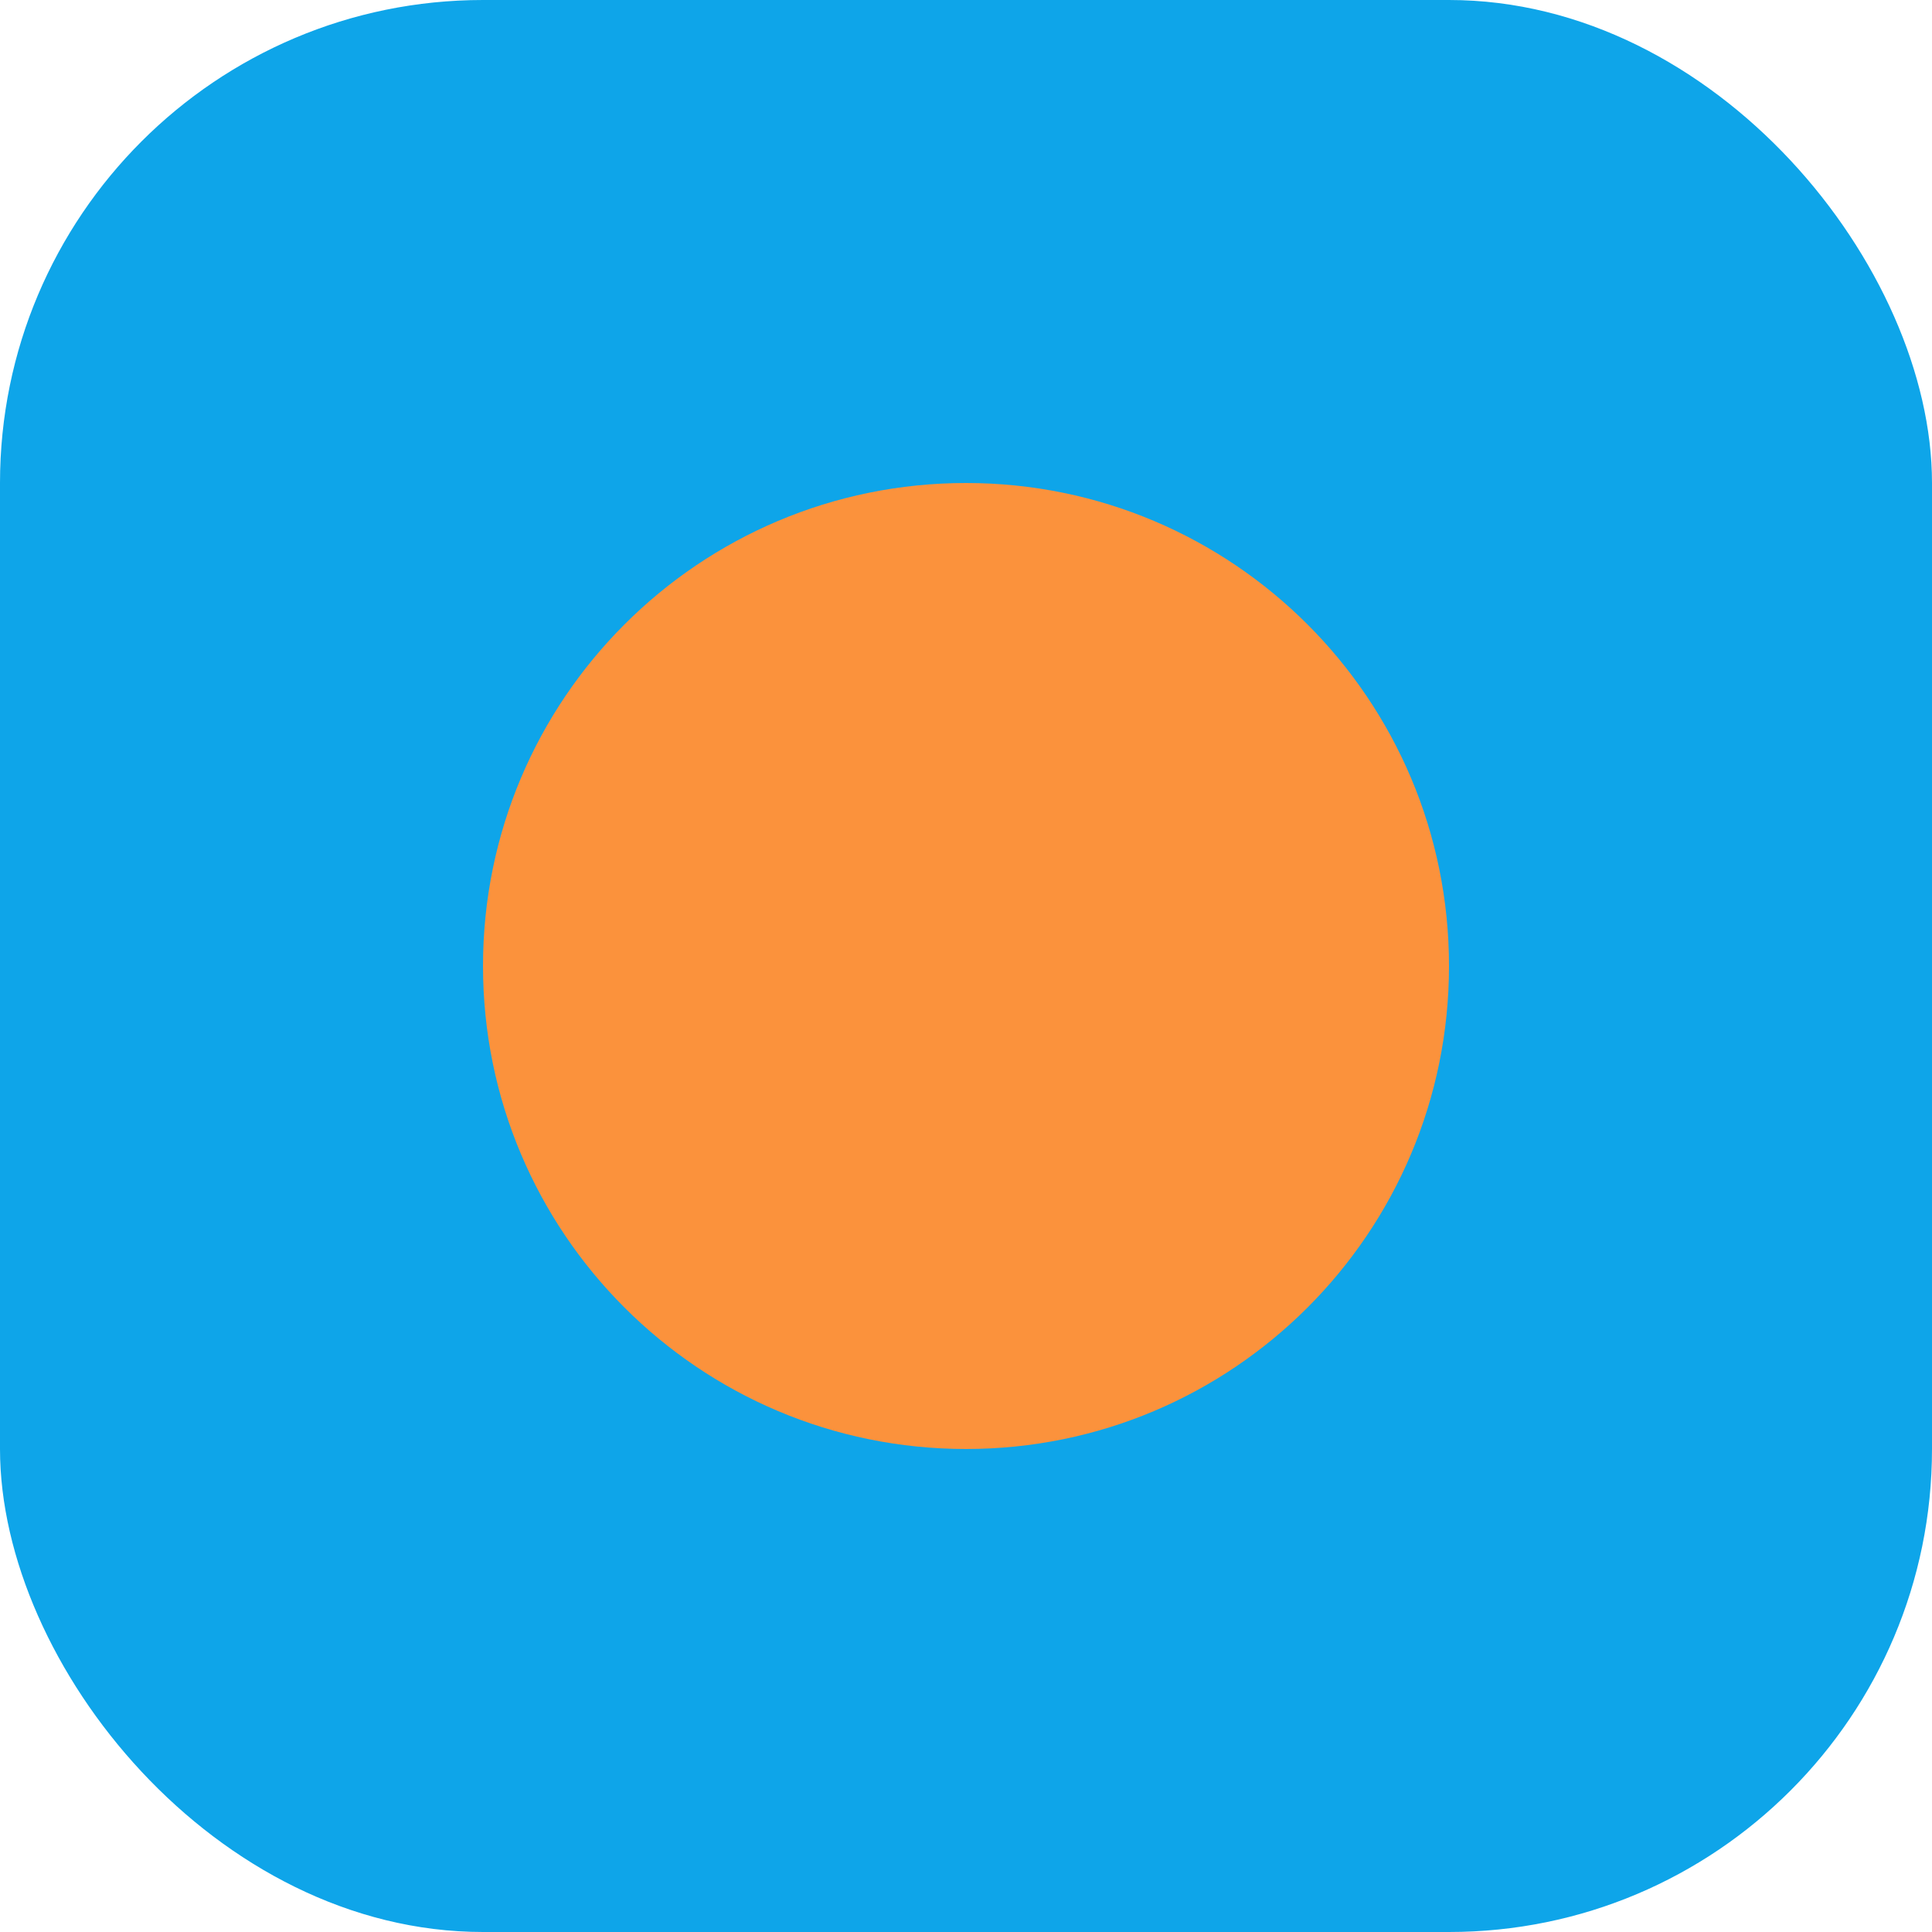 <svg xmlns="http://www.w3.org/2000/svg" width="240" height="240" viewBox="0 0 24 24"><rect rx="6" width="24" height="24" fill="#0ea5e9"/><path d="M6 12c0-3.314 2.686-6 6-6s6 2.686 6 6-2.686 6-6 6-6-2.686-6-6z" fill="#fb923c"/></svg>